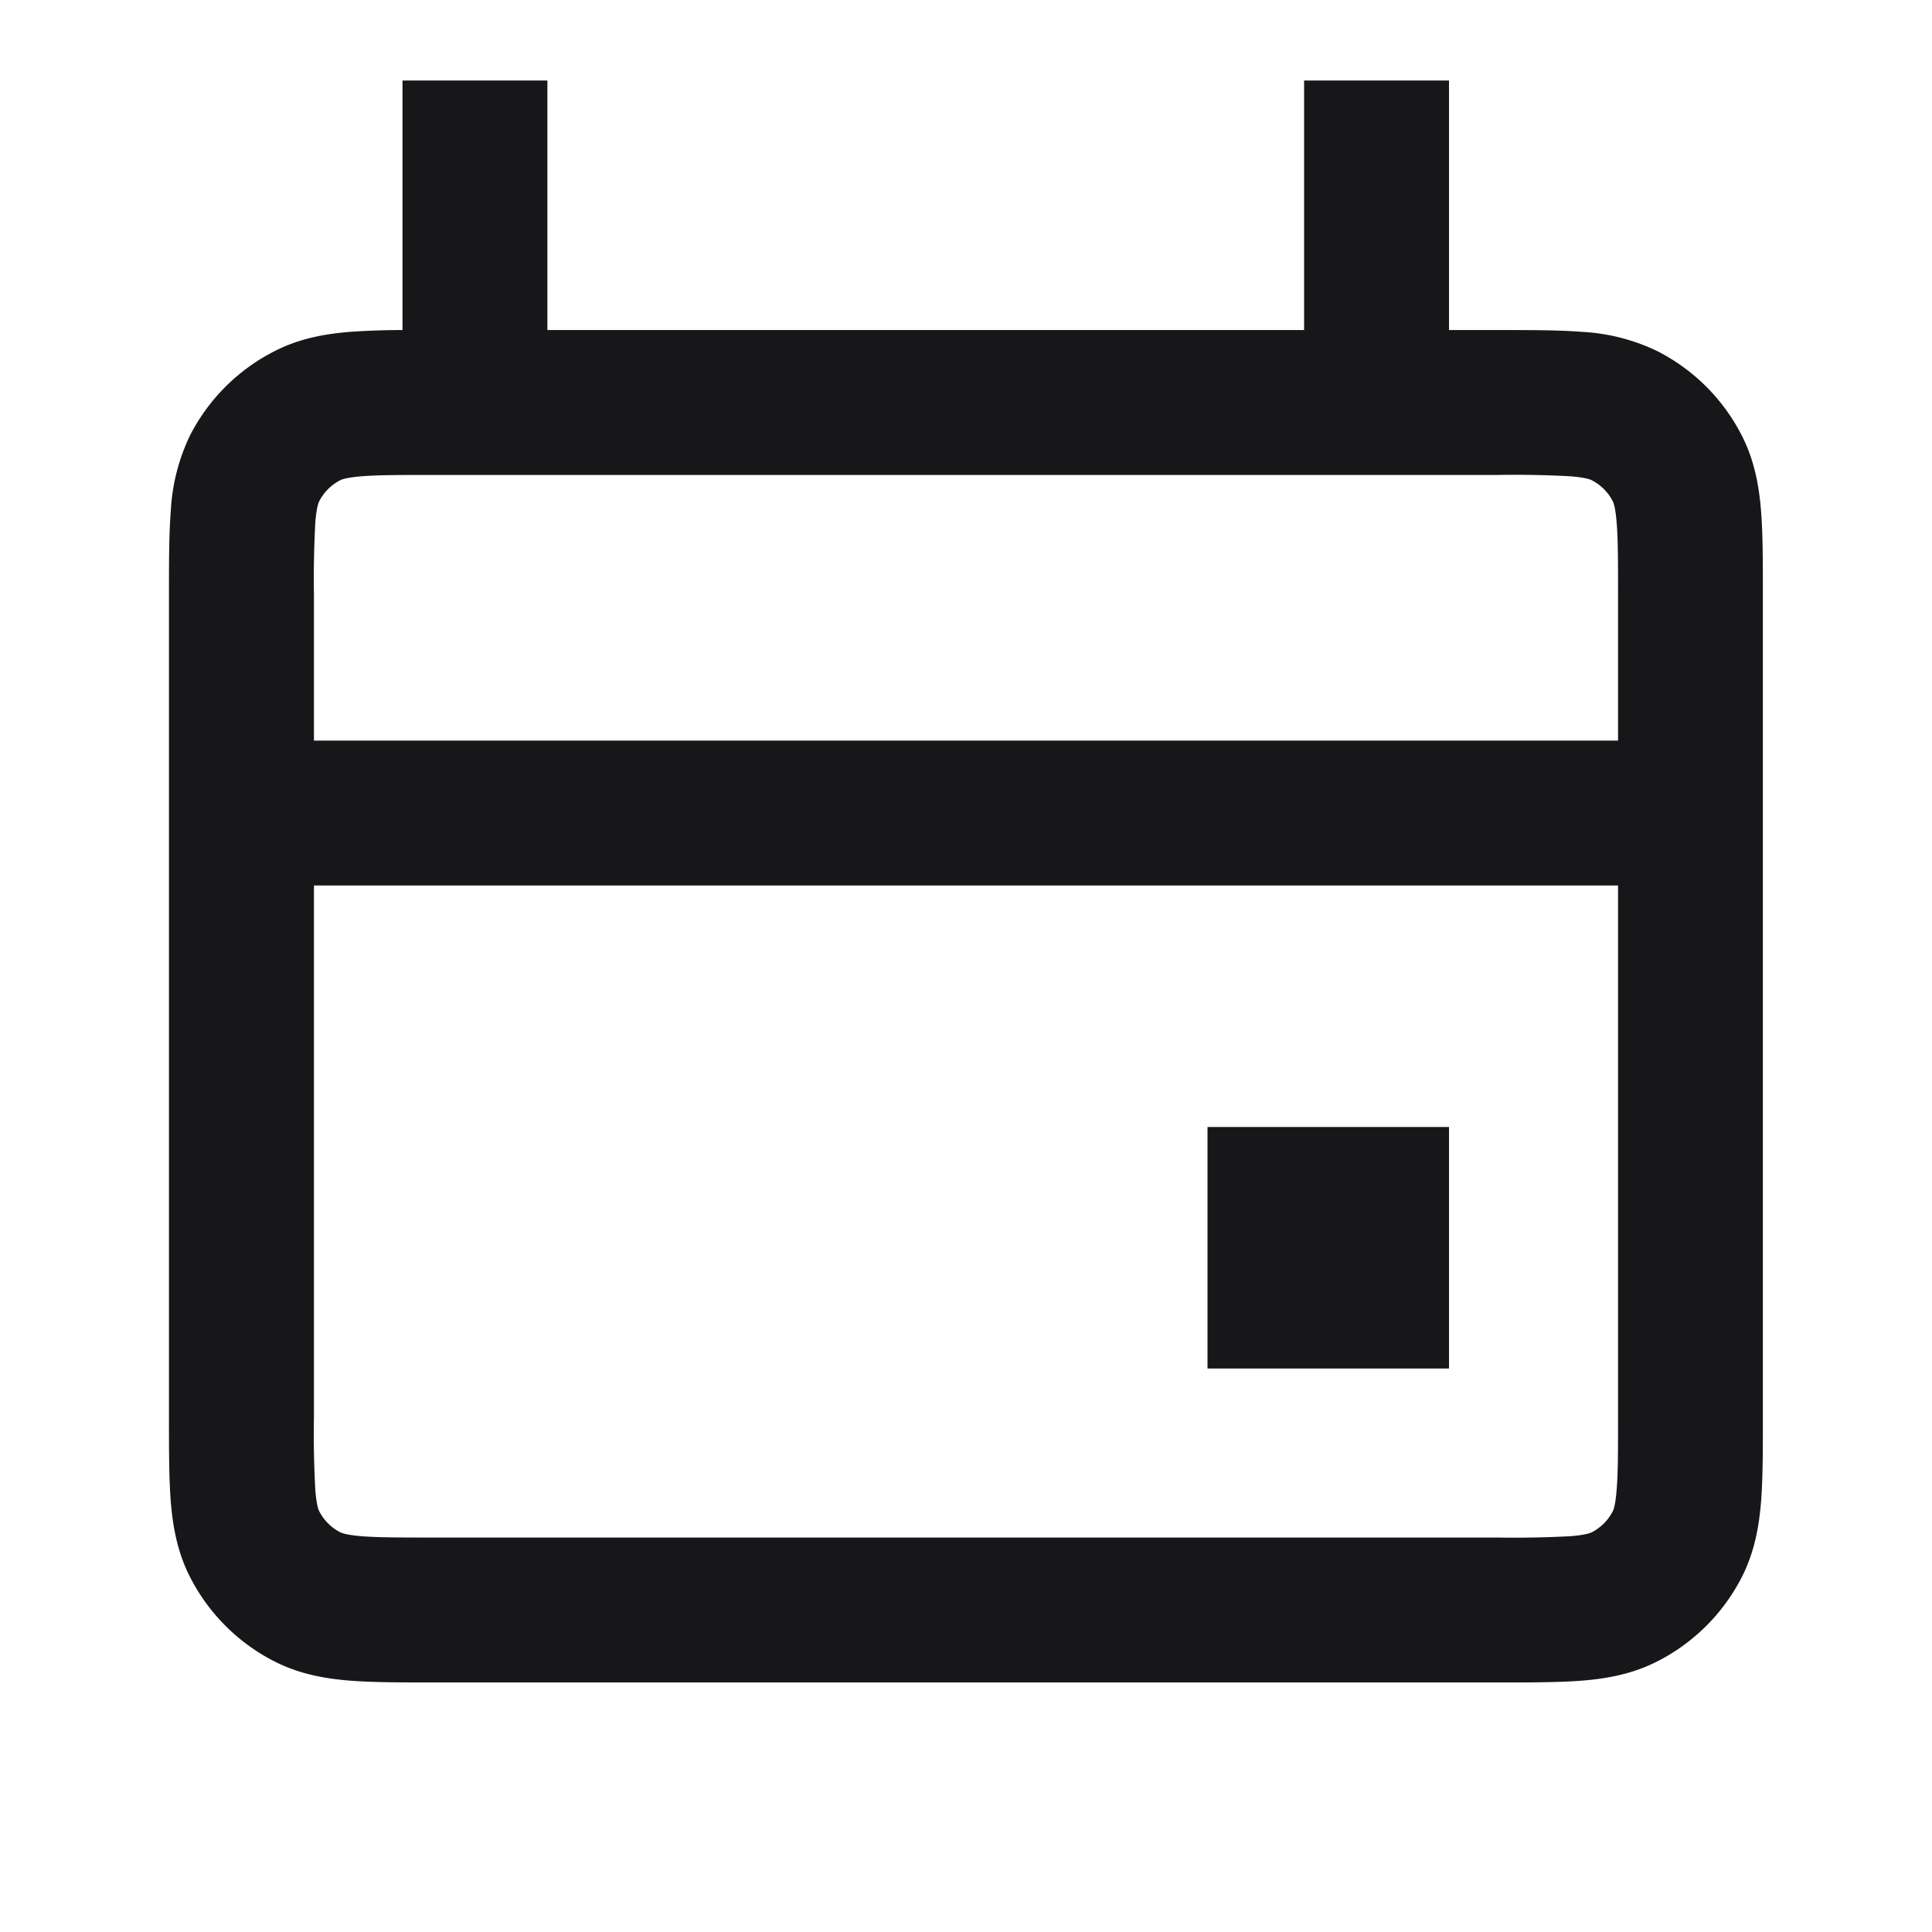 <svg xmlns="http://www.w3.org/2000/svg" width="24" height="24" fill="none" viewBox="0 0 24 24">
  <path fill="#171719" d="M18 14h-3v3h3v-3Z"/>
  <path fill="#171719" fill-rule="evenodd" d="M16.2 4.1H6.8V1H5v3.1a9.083 9.083 0 0 0-.659.023c-.305.025-.622.081-.93.239A2.4 2.4 0 0 0 2.36 5.41a2.448 2.448 0 0 0-.238.932c-.023.287-.023.633-.023 1.025v10.266c0 .392 0 .738.023 1.026.025.305.081.622.238.93a2.4 2.4 0 0 0 1.05 1.05c.308.157.625.213.93.238.288.023.634.023 1.025.023h13.267c.392 0 .738 0 1.025-.023.306-.025.623-.081.931-.239a2.4 2.4 0 0 0 1.05-1.048c.157-.309.213-.626.238-.931.023-.288.023-.634.023-1.026V7.367c0-.392 0-.738-.023-1.025-.025-.306-.081-.623-.239-.932a2.4 2.4 0 0 0-1.049-1.048 2.439 2.439 0 0 0-.93-.239c-.288-.023-.634-.023-1.026-.023H18V1h-1.8v3.1ZM4.488 5.917c-.194.016-.248.042-.26.048a.6.6 0 0 0-.263.263c-.006.012-.032.066-.048.26A13.19 13.19 0 0 0 3.9 7.4v1.8h16.2V7.4c0-.435 0-.707-.018-.912-.015-.194-.041-.248-.047-.26a.6.6 0 0 0-.263-.263c-.012-.006-.066-.032-.26-.048A12.65 12.65 0 0 0 18.6 5.9H5.4c-.435 0-.707 0-.912.017ZM3.9 17.6V11h16.2v6.6c0 .435 0 .707-.018.912-.015.194-.041.248-.047.26a.6.6 0 0 1-.263.263c-.012.006-.066.032-.26.048a13.19 13.19 0 0 1-.912.017H5.4c-.435 0-.707 0-.912-.017-.194-.016-.248-.042-.26-.048a.6.6 0 0 1-.263-.263c-.006-.012-.032-.066-.048-.26A12.658 12.658 0 0 1 3.9 17.6Z" clip-rule="evenodd"/>
</svg>
